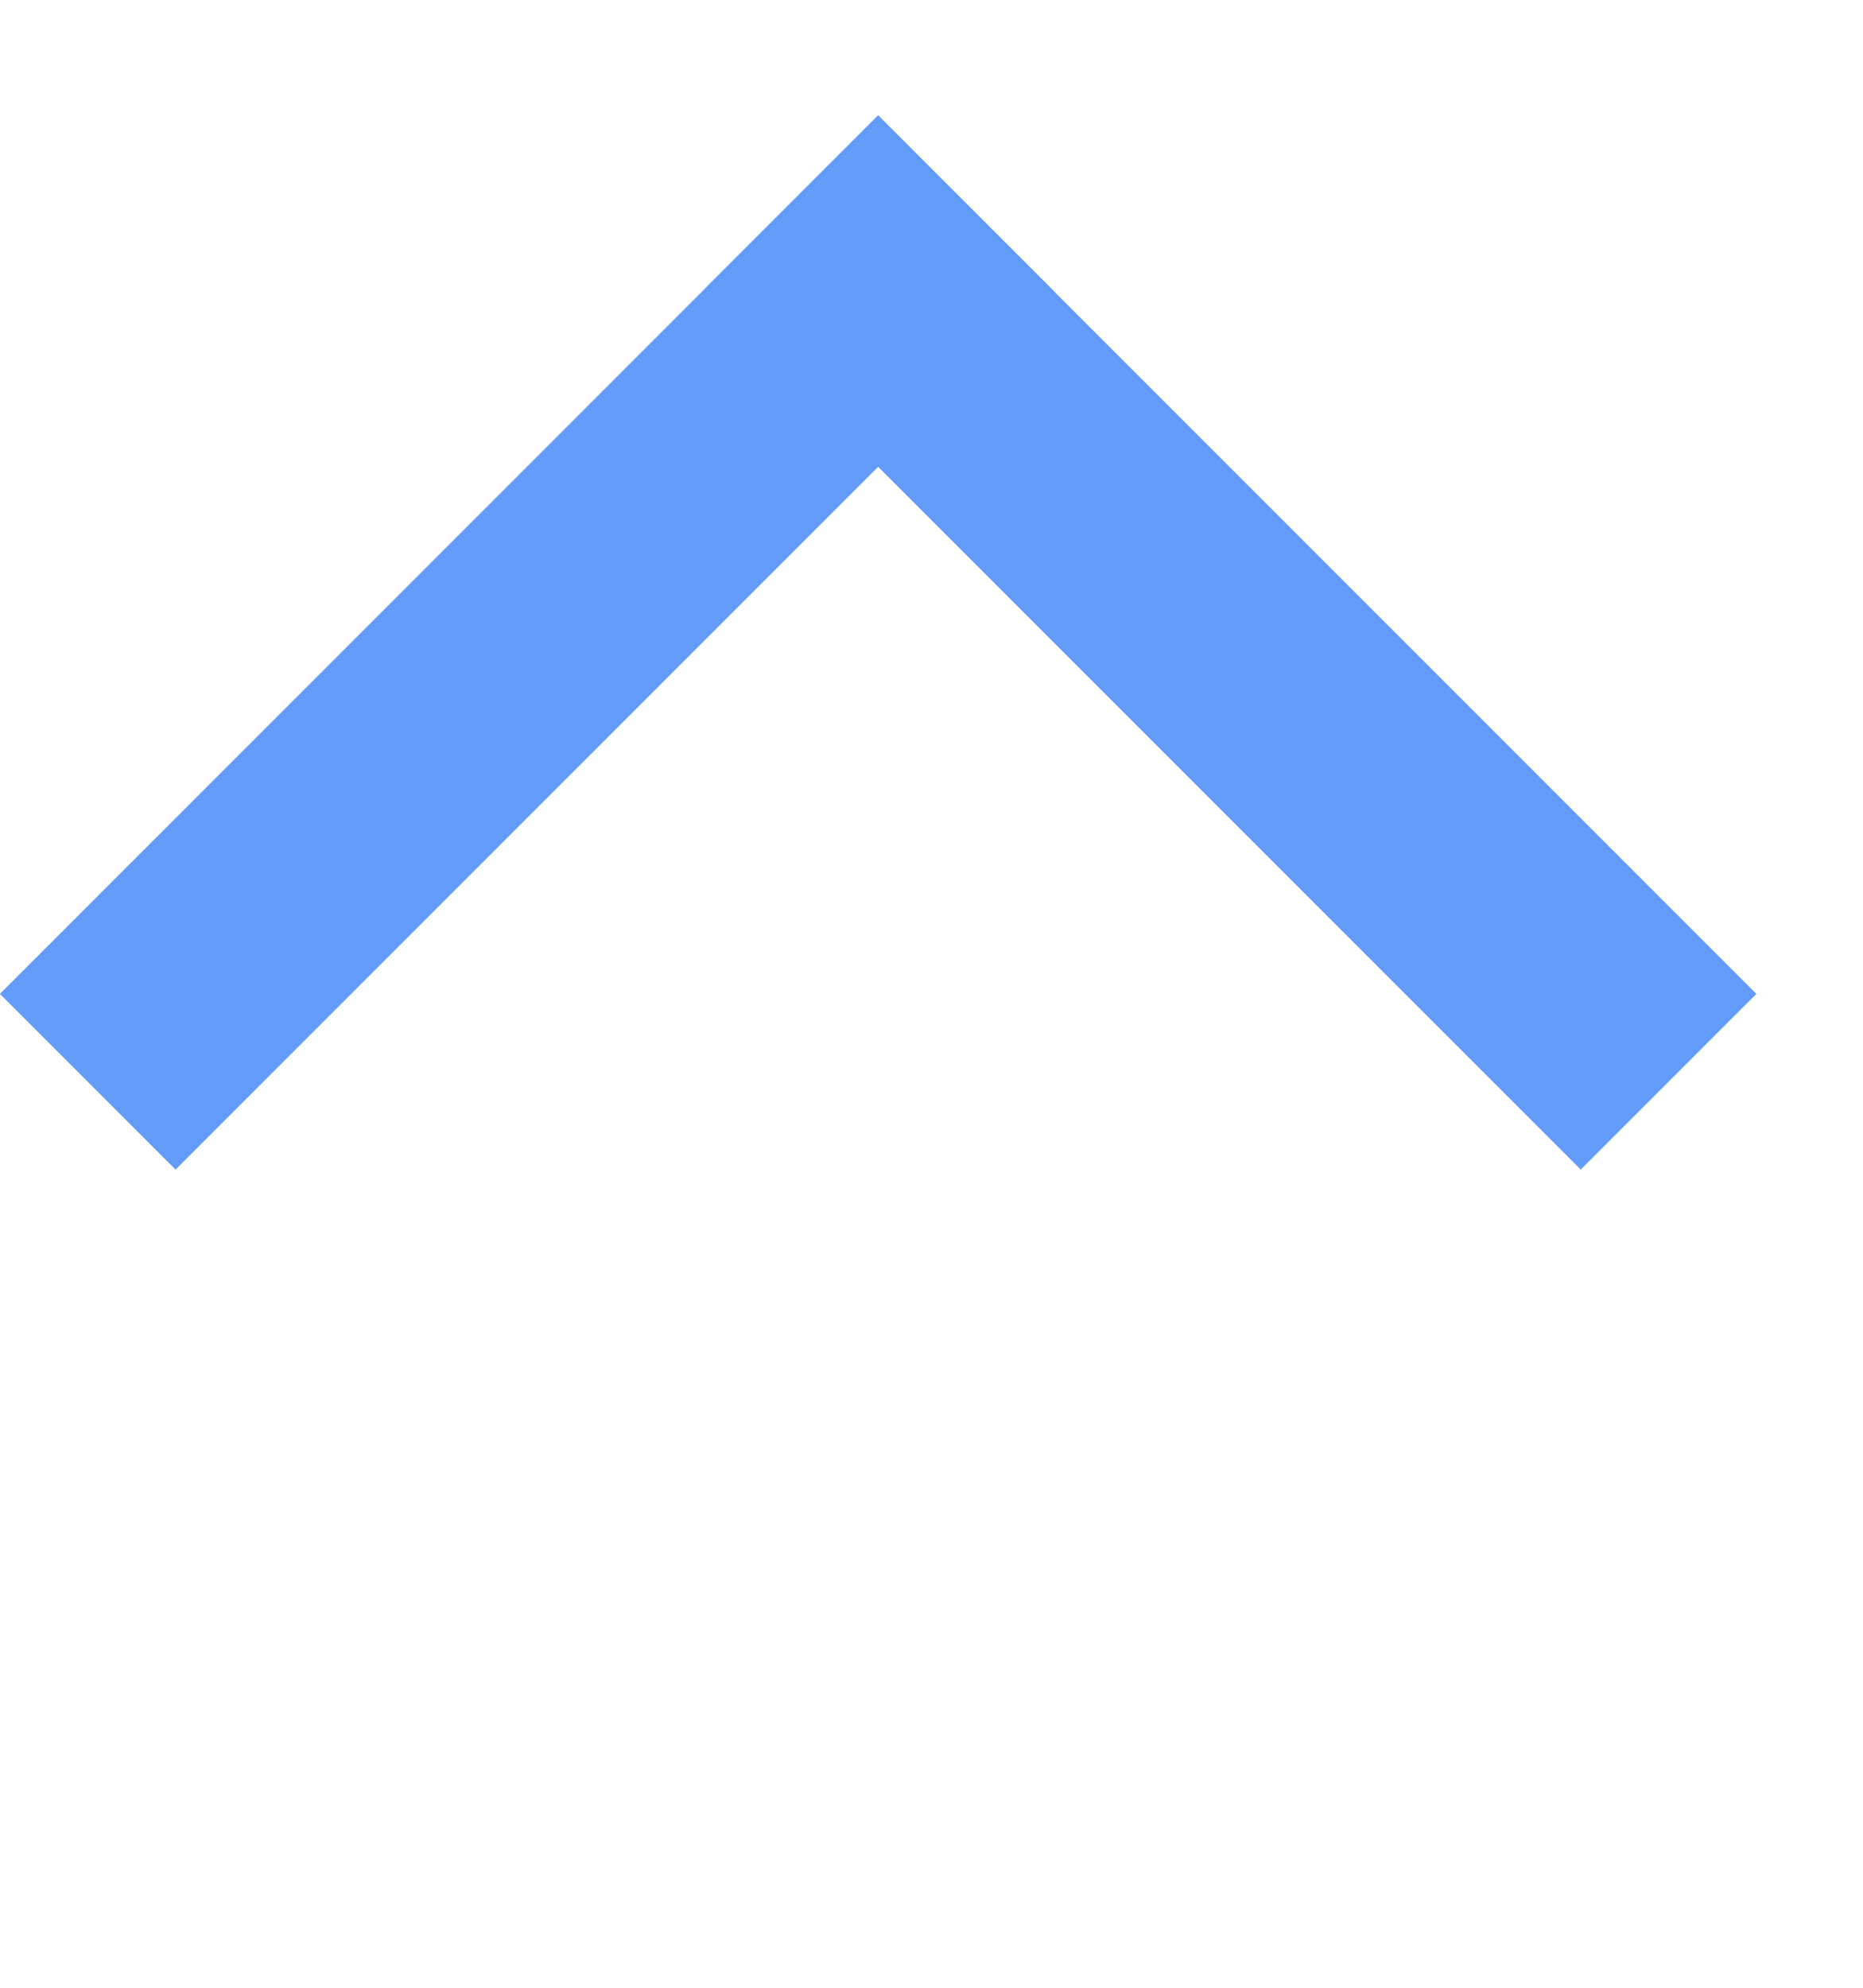<svg xmlns="http://www.w3.org/2000/svg" width="15" height="16" viewBox="0 0 15 16">
    <g fill="none" fill-rule="evenodd">
        <g fill="#629BF9">
            <g>
                <path d="M0 8H10V10H0z" transform="translate(-1088 -1535) rotate(135 231.505 999.761)"/>
                <path d="M0 0H2V10H0z" transform="translate(-1088 -1535) rotate(135 231.505 999.761)"/>
            </g>
        </g>
    </g>
</svg>
